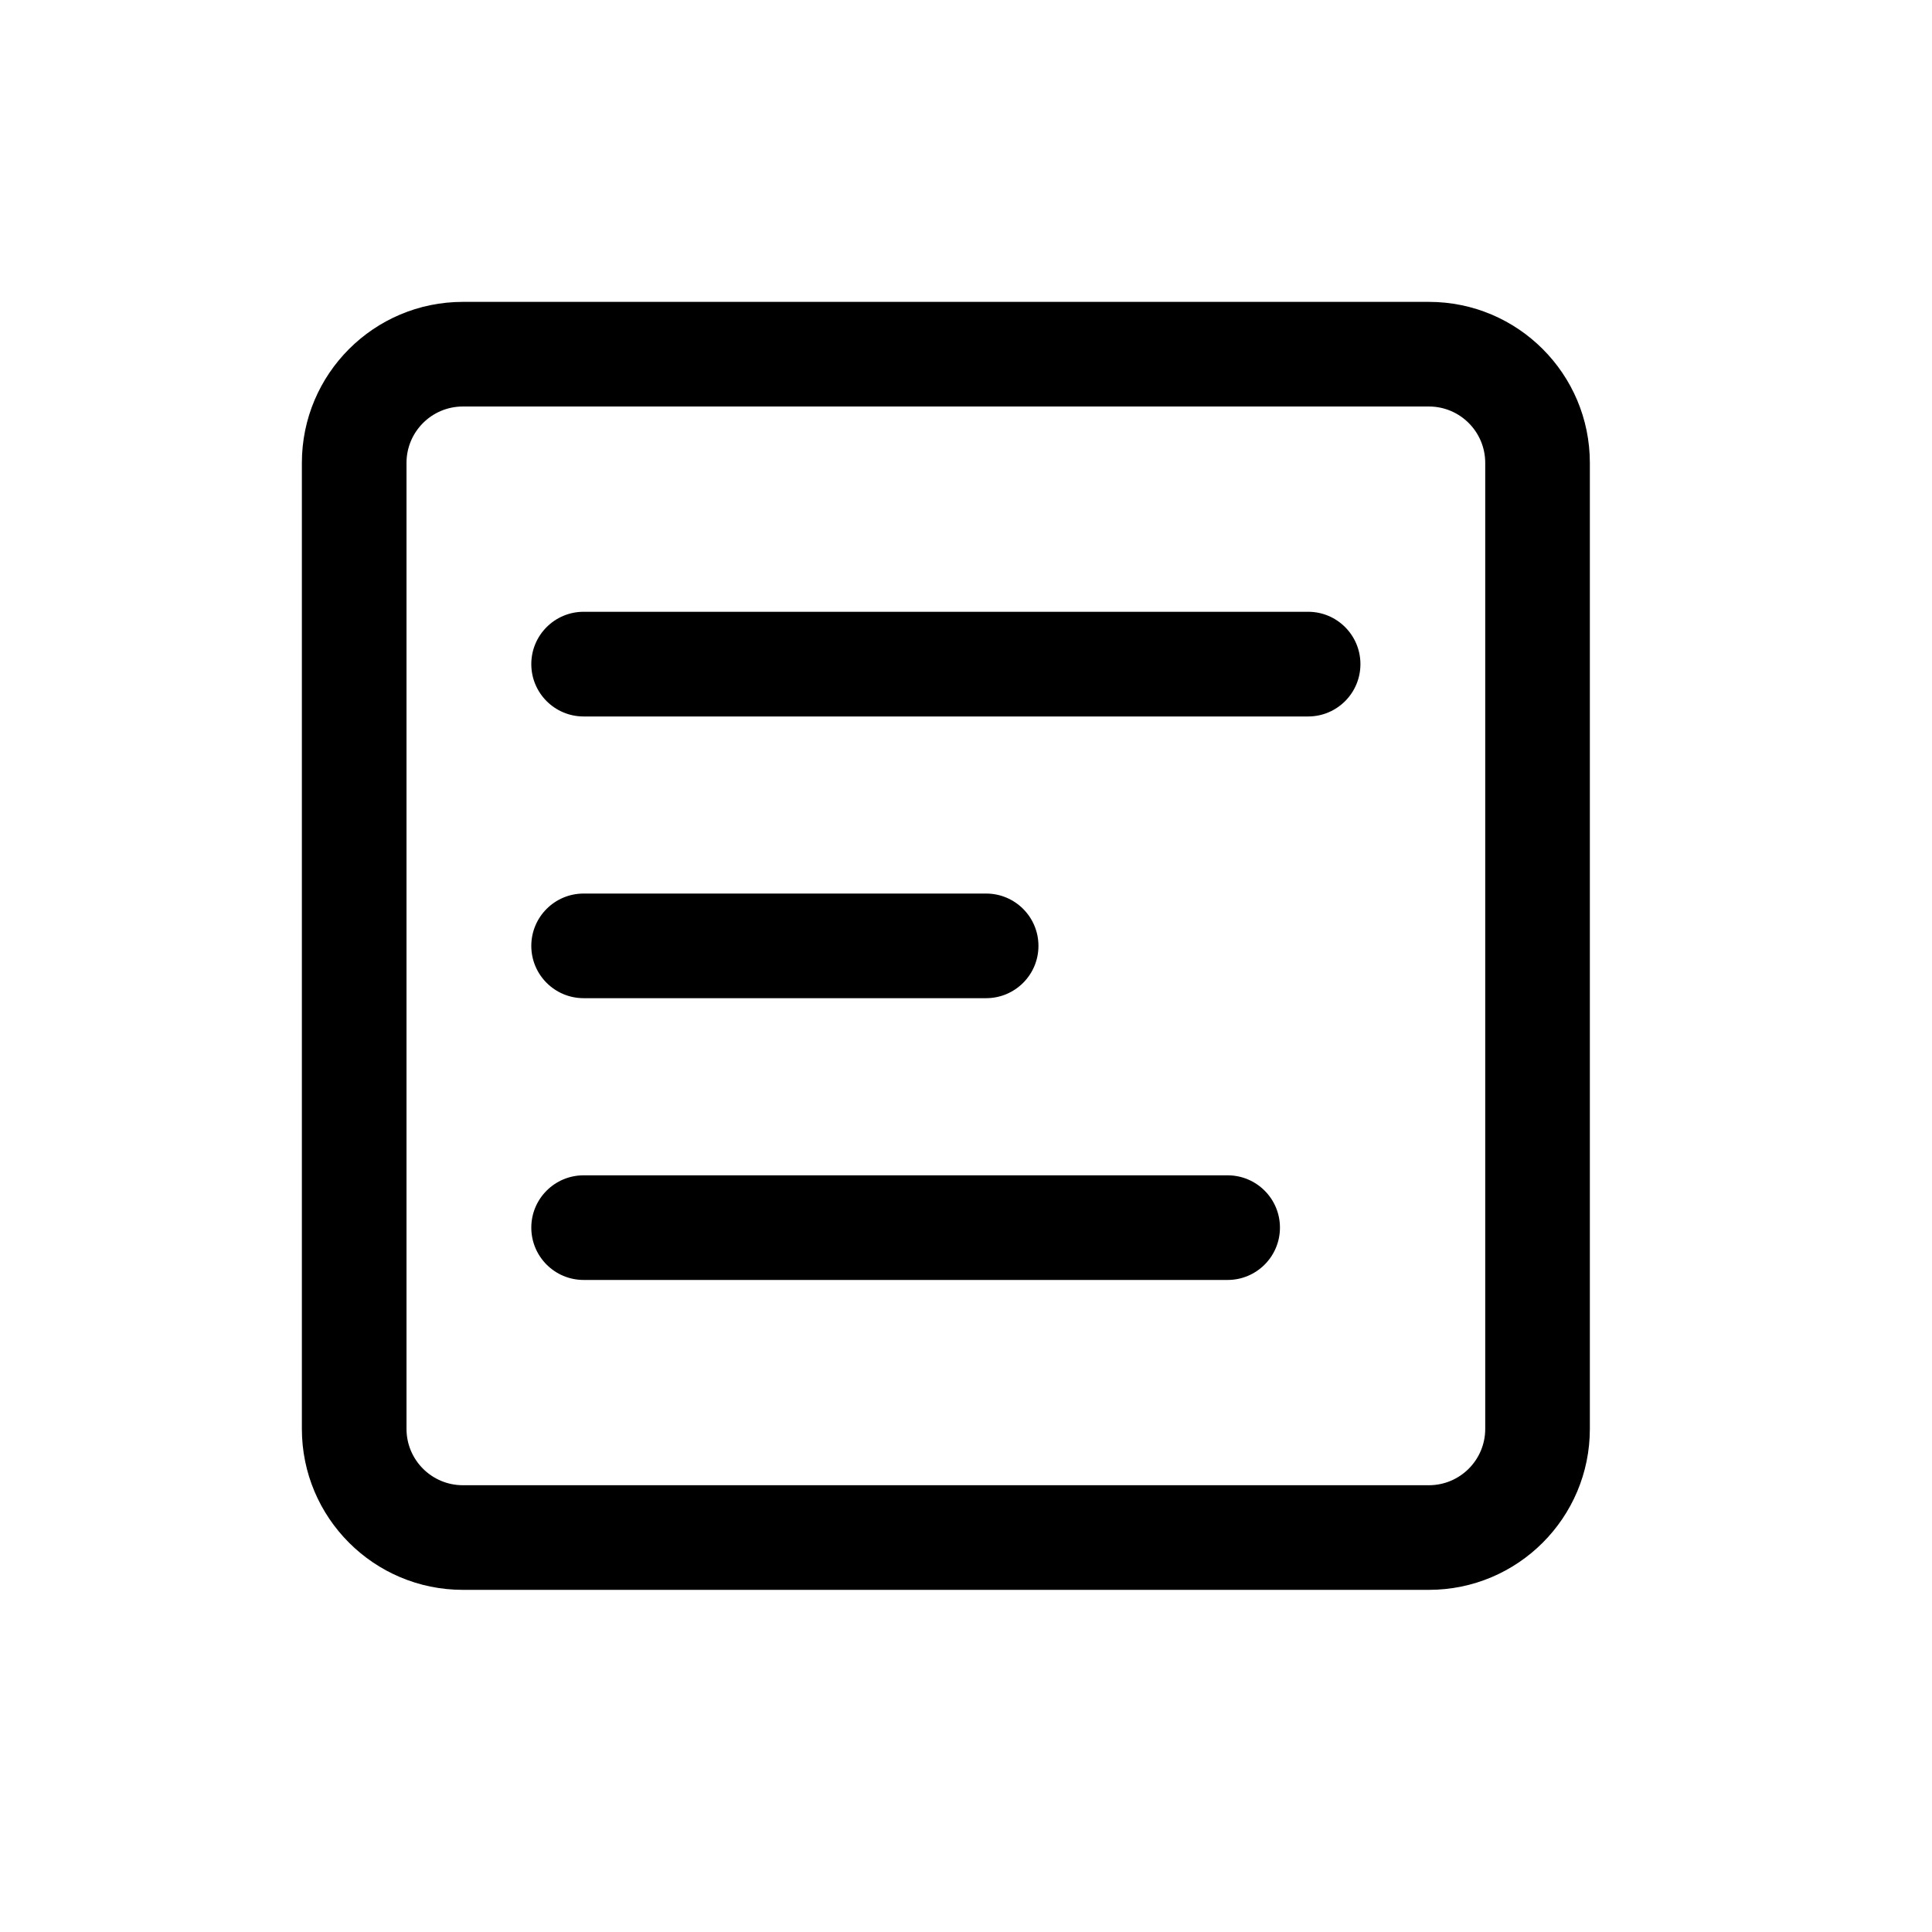 <svg width="32" height="32" viewBox="0 0 32 32" fill="none" xmlns="http://www.w3.org/2000/svg">
<path d="M9.667 10.133C9.188 10.133 8.8 10.521 8.8 11C8.8 11.479 9.188 11.867 9.667 11.867H21.667C22.145 11.867 22.533 11.479 22.533 11C22.533 10.521 22.145 10.133 21.667 10.133H9.667Z" fill="black"/>
<path d="M8.8 15.667C8.8 15.188 9.188 14.8 9.667 14.8H16.333C16.812 14.8 17.2 15.188 17.2 15.667C17.2 16.145 16.812 16.533 16.333 16.533H9.667C9.188 16.533 8.8 16.145 8.8 15.667Z" fill="black"/>
<path d="M9.667 19.467C9.188 19.467 8.8 19.855 8.8 20.333C8.8 20.812 9.188 21.2 9.667 21.2H20.333C20.812 21.2 21.2 20.812 21.2 20.333C21.2 19.855 20.812 19.467 20.333 19.467H9.667Z" fill="black"/>
<path fill-rule="evenodd" clip-rule="evenodd" d="M5 7.667C5 6.194 6.194 5 7.667 5H23.667C25.139 5 26.333 6.194 26.333 7.667V23.667C26.333 25.139 25.139 26.333 23.667 26.333H7.667C6.194 26.333 5 25.139 5 23.667V7.667ZM7.667 6.733H23.667C24.182 6.733 24.6 7.151 24.6 7.667V23.667C24.6 24.182 24.182 24.6 23.667 24.6H7.667C7.151 24.6 6.733 24.182 6.733 23.667V7.667C6.733 7.151 7.151 6.733 7.667 6.733Z" fill="black"/>
</svg>
